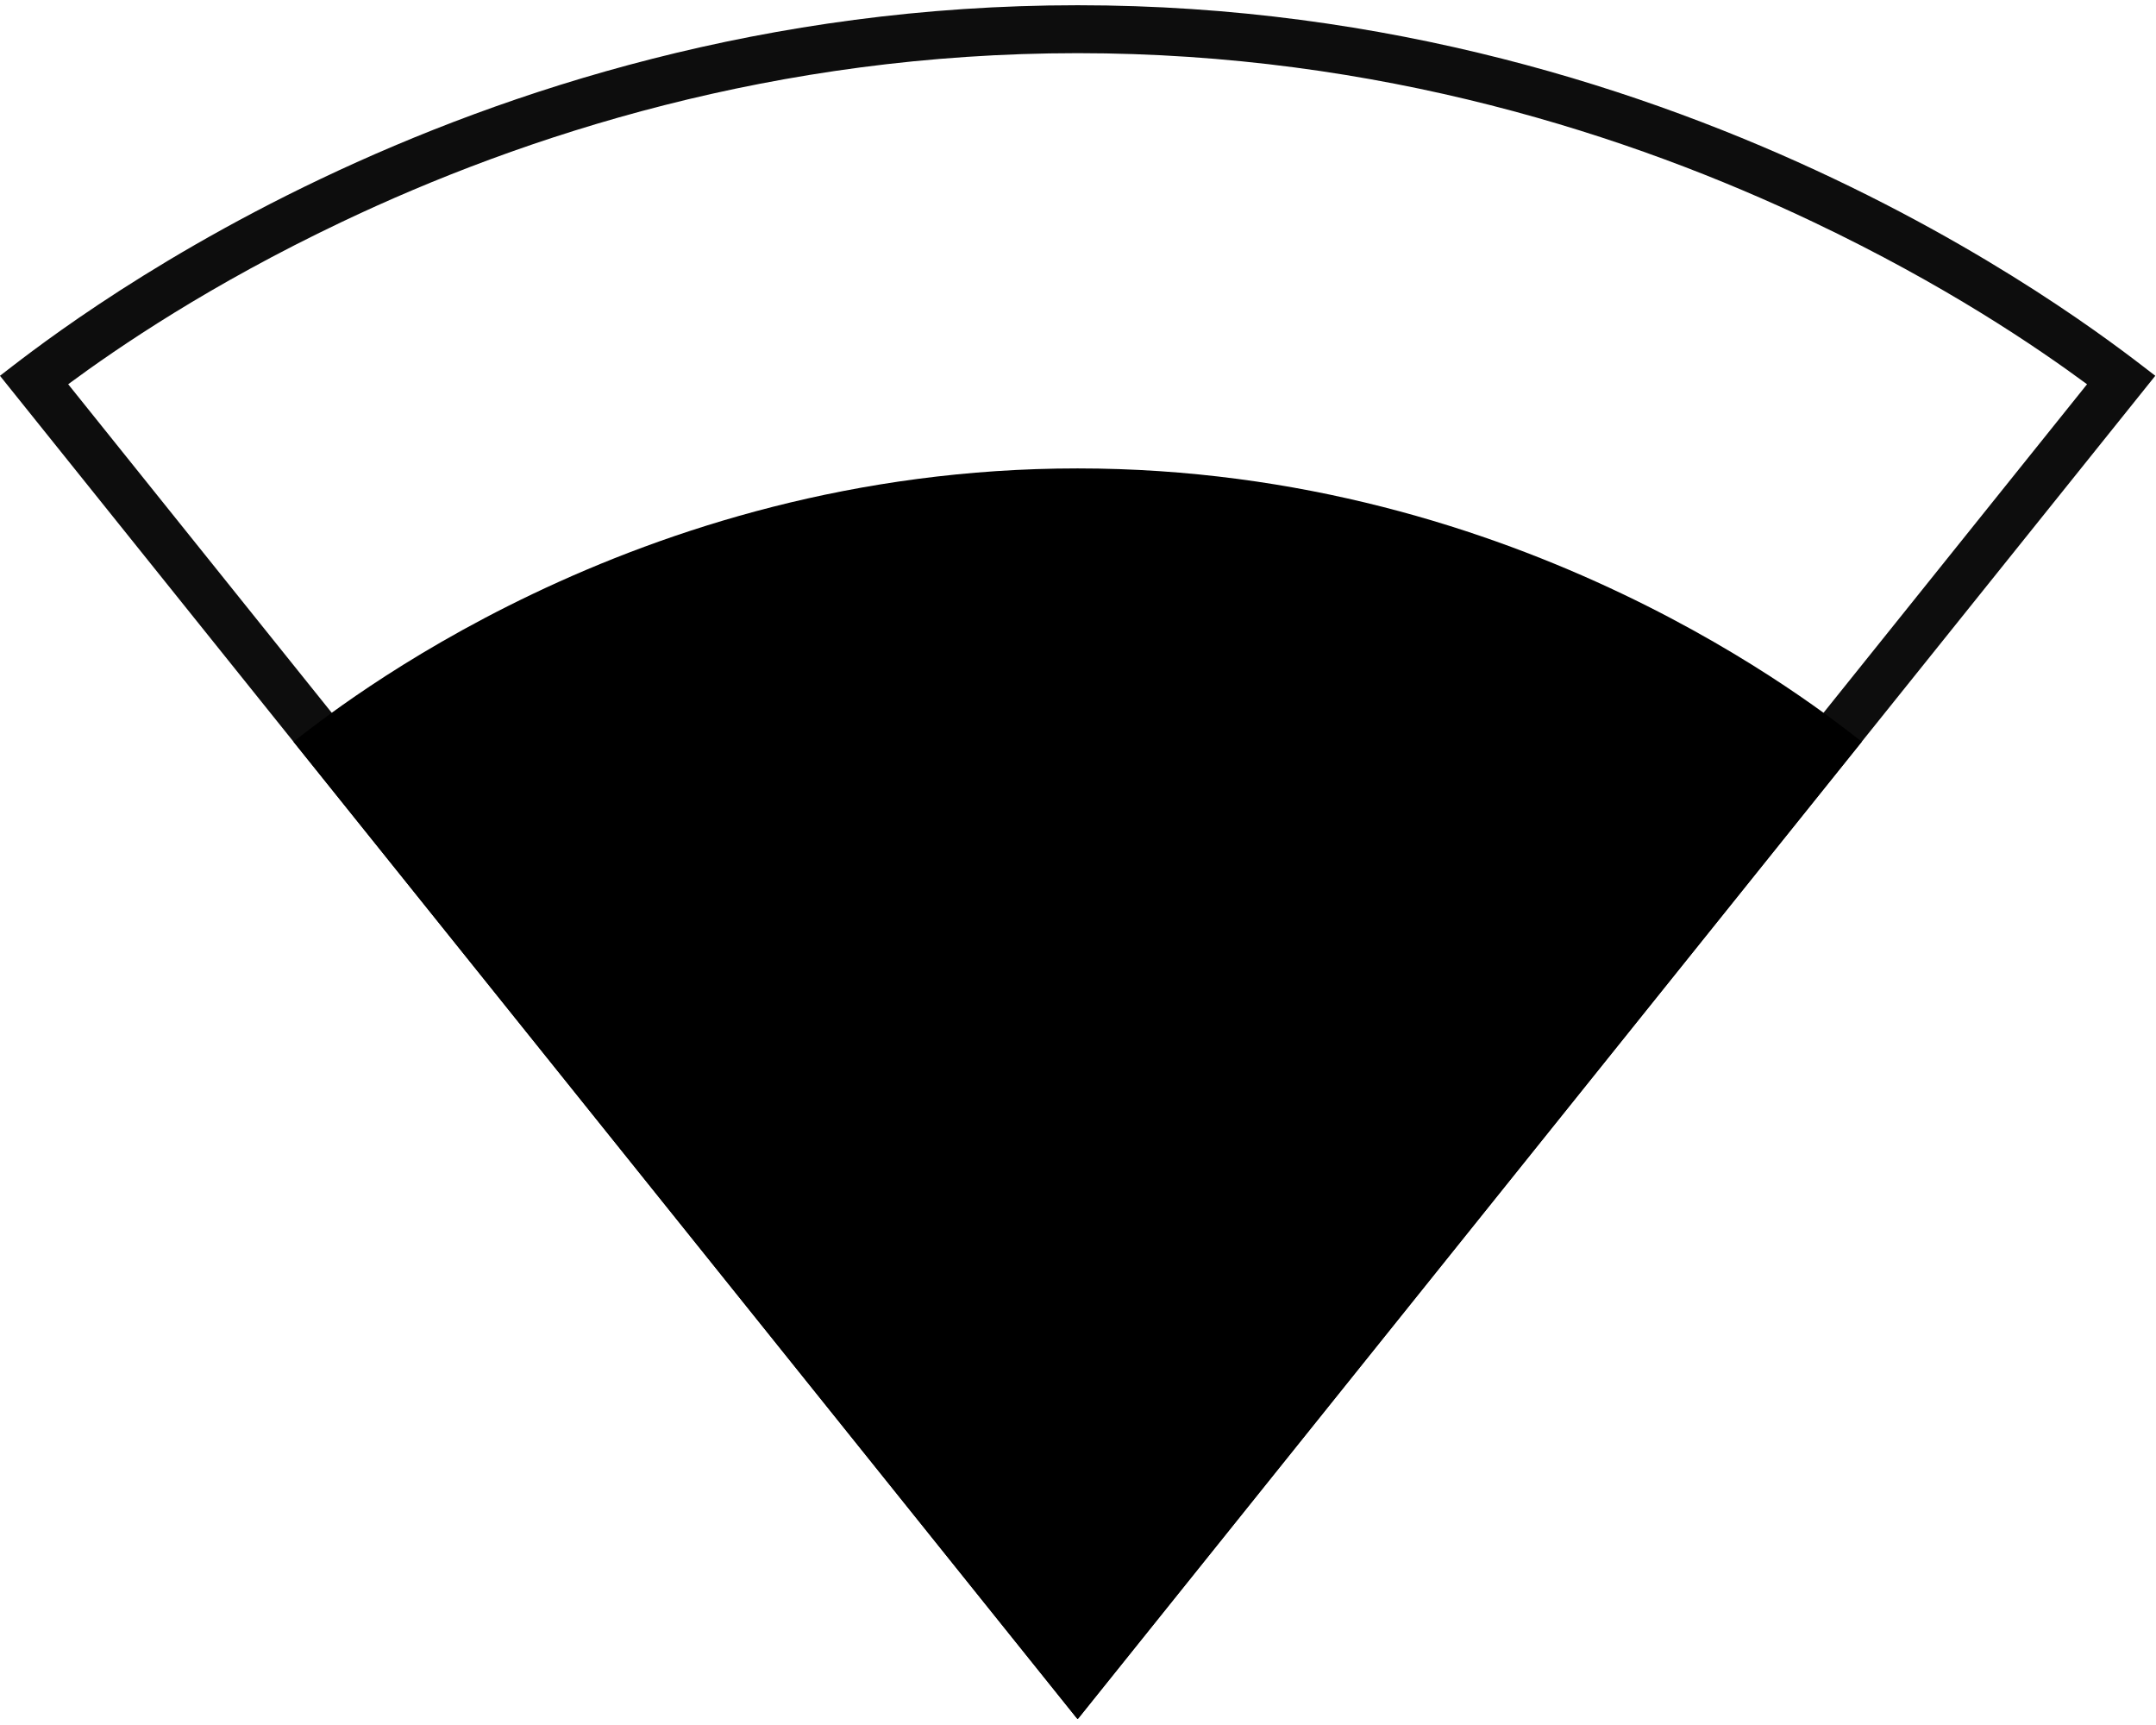 <?xml version="1.0" encoding="UTF-8" standalone="no"?>
<!-- Created with Inkscape (http://www.inkscape.org/) -->

<svg
   width="1000"
   height="800"
   version="1.1"
   id="svg10"
   xmlns="http://www.w3.org/2000/svg"
   xmlns:svg="http://www.w3.org/2000/svg"
   xmlns:rdf="http://www.w3.org/1999/02/22-rdf-syntax-ns#"
   xmlns:cc="http://creativecommons.org/ns#"
   xmlns:dc="http://purl.org/dc/elements/1.1/">
  <defs
     id="defs5498" />
  <g
     id="g3736"
     transform="matrix(1.112,0,0,1.112,-56.174,-156.174)">
    <path
       id="path1054"
       style="fill:#000000;fill-opacity:0.947;fill-rule:nonzero;stroke:none"
       d="m 500,142.629 c -259.504,0 -432.121,141.402 -449.5,154.539 L 499.613,856.988 500,857.371 500.387,856.988 949.5,297.168 C 932.121,284.031 759.117,142.629 500,142.629 Z m 0,19.99 c 125.922,0 231.025,34.376 306.818,70.408 55.141,26.214 93.267,52.236 114.217,67.676 L 500,825.523 78.957,300.693 C 99.881,285.25 137.927,259.243 193.041,233.025 268.781,196.996 373.879,162.619 500,162.619 Z" />
    <path
       style="fill:#000000;fill-opacity:1;fill-rule:nonzero;stroke:none"
       d="M 172.914,449.773 499.613,856.988 500,857.371 500.387,856.988 827.086,449.773 C 810.48,437.023 685.746,335.801 500,335.801 c -185.746,0 -310.48,101.223 -327.086,113.973 z m 0,0"
       id="path8" />
  </g>
</svg>
